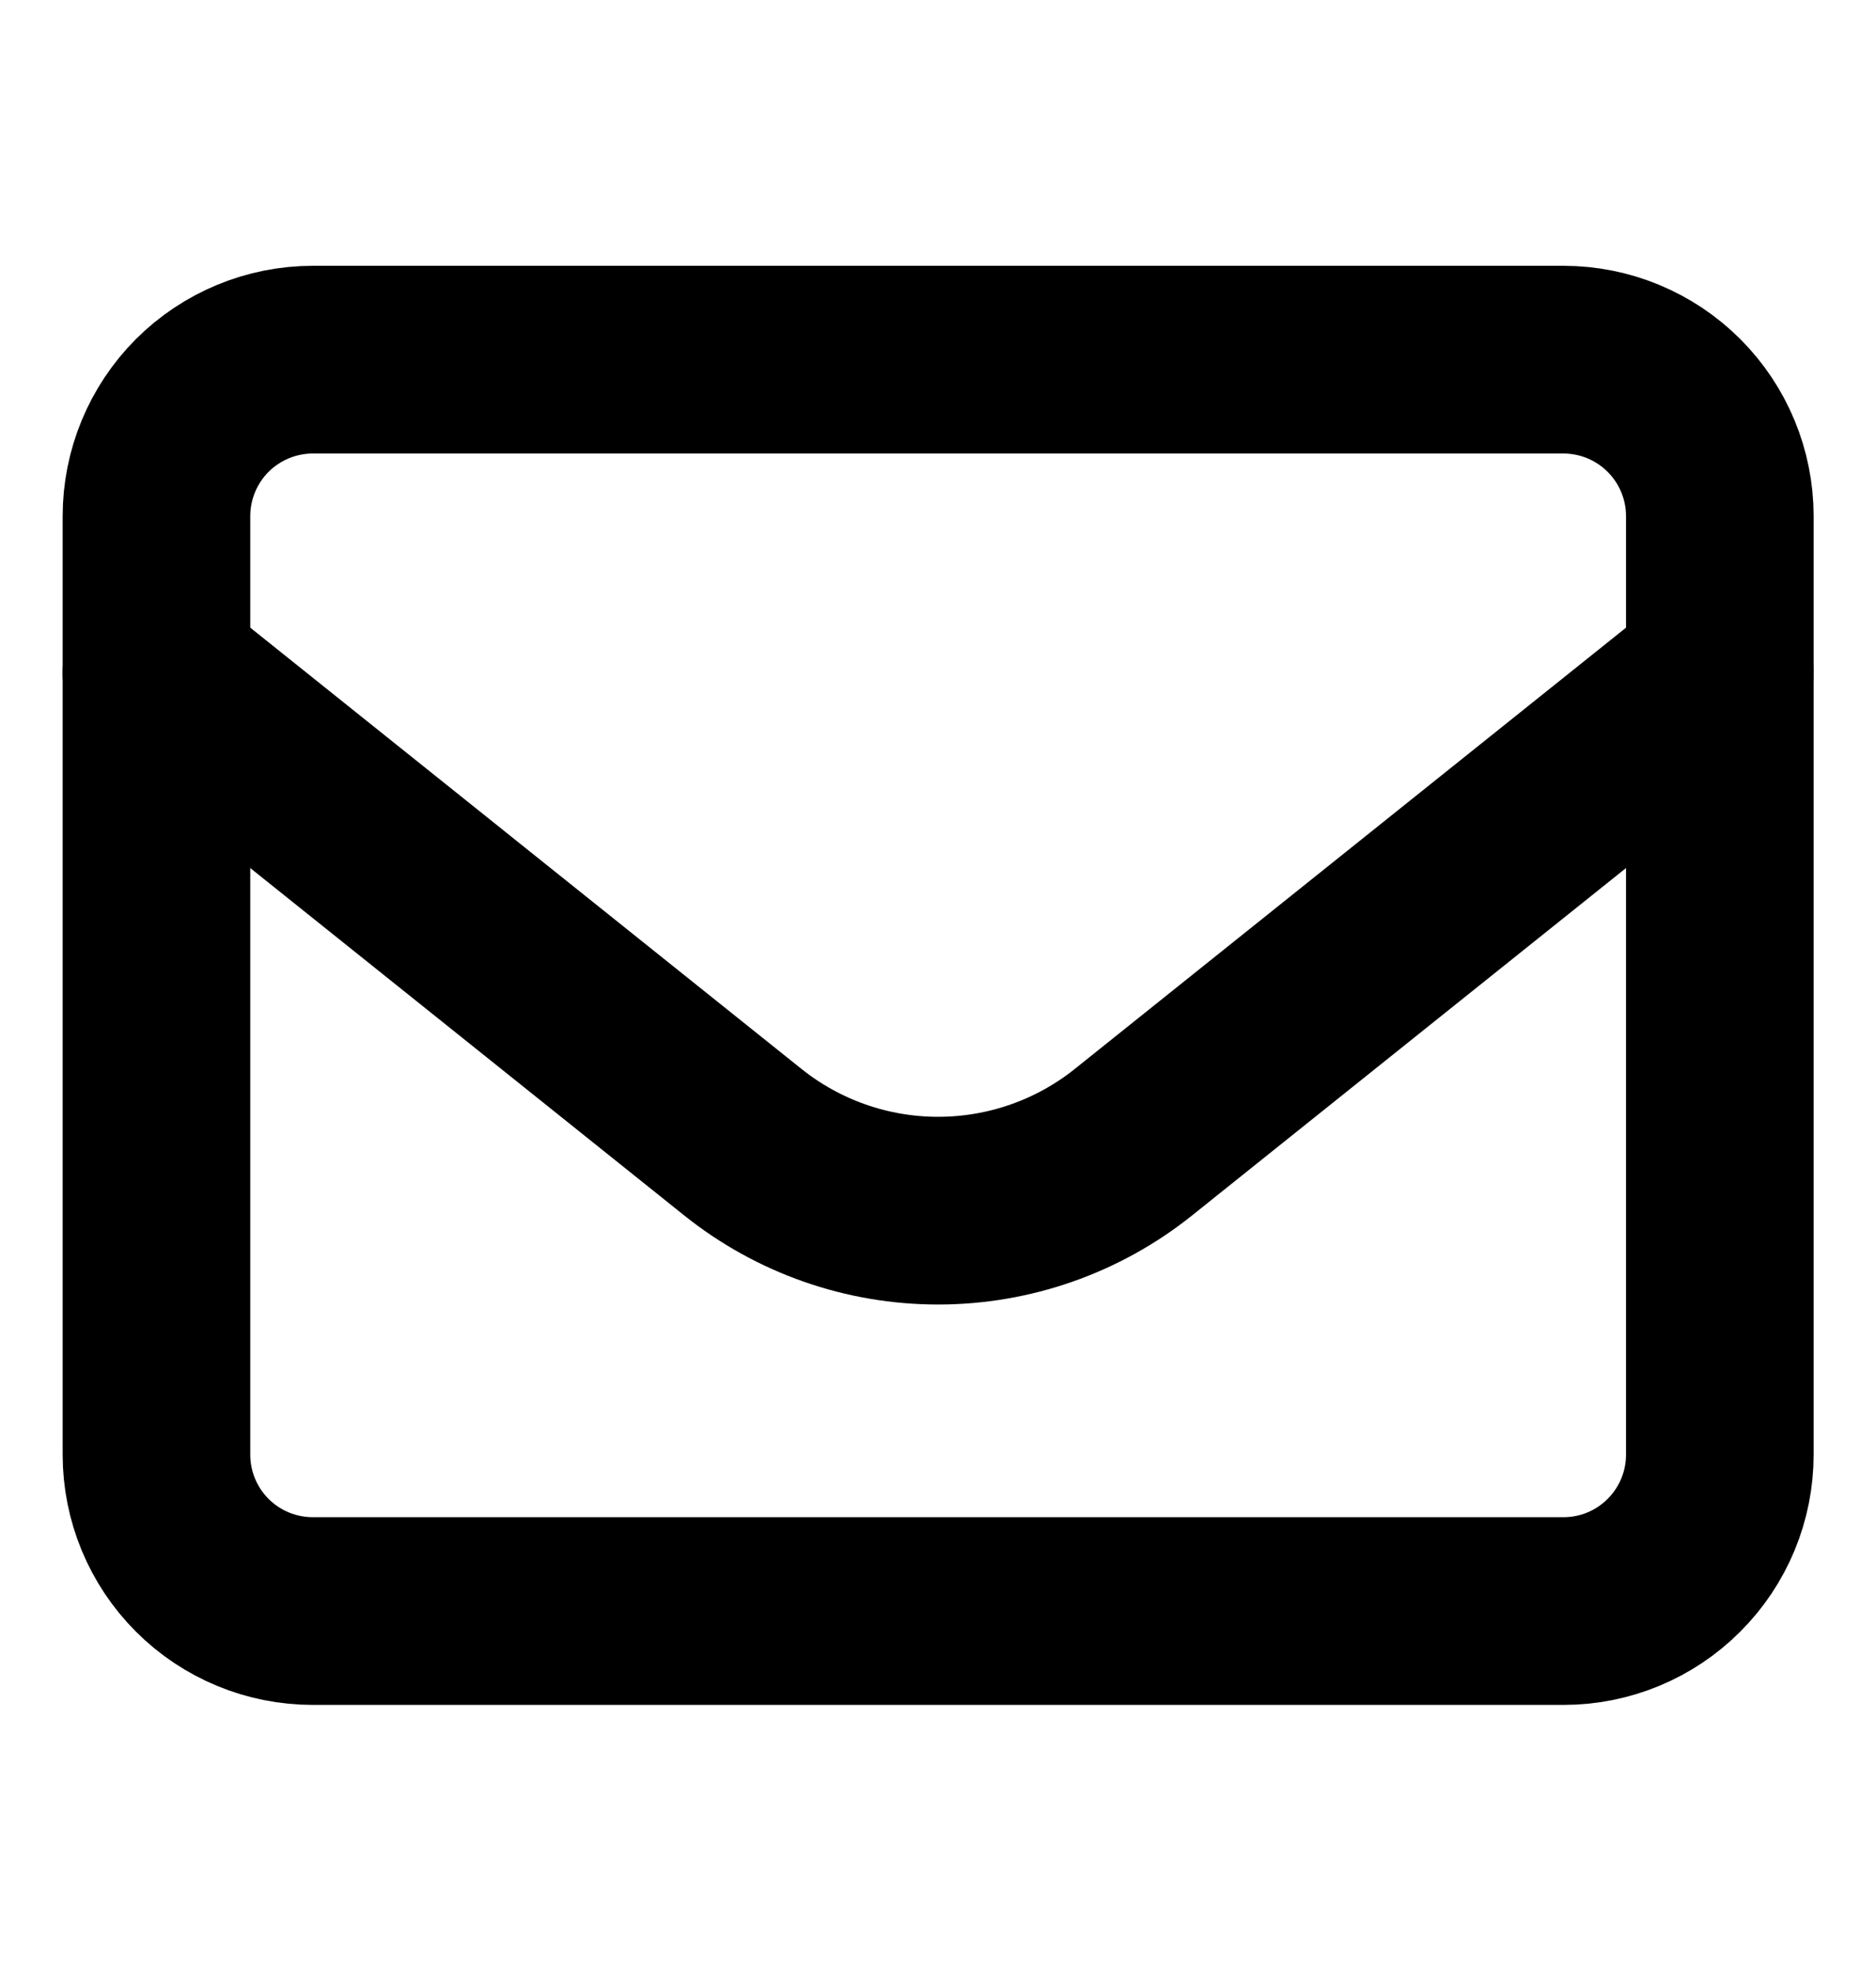 <svg width="20" height="21" viewBox="0 0 20 21" fill="none" xmlns="http://www.w3.org/2000/svg">
<path d="M1.668 5.499C1.668 5.057 1.844 4.633 2.156 4.32C2.469 4.008 2.893 3.832 3.335 3.832H16.668C17.11 3.832 17.534 4.008 17.846 4.32C18.159 4.633 18.335 5.057 18.335 5.499V15.499C18.335 15.941 18.159 16.365 17.846 16.677C17.534 16.99 17.11 17.165 16.668 17.165H3.335C2.893 17.165 2.469 16.99 2.156 16.677C1.844 16.365 1.668 15.941 1.668 15.499V5.499Z" stroke="black" stroke-width="2" stroke-linecap="round" stroke-linejoin="round"/>
<path d="M1.668 7.168L7.919 12.169C8.51 12.642 9.244 12.899 10.001 12.899C10.758 12.899 11.493 12.642 12.084 12.169L18.335 7.168" stroke="black" stroke-width="2" stroke-linecap="round" stroke-linejoin="round"/>
</svg>
